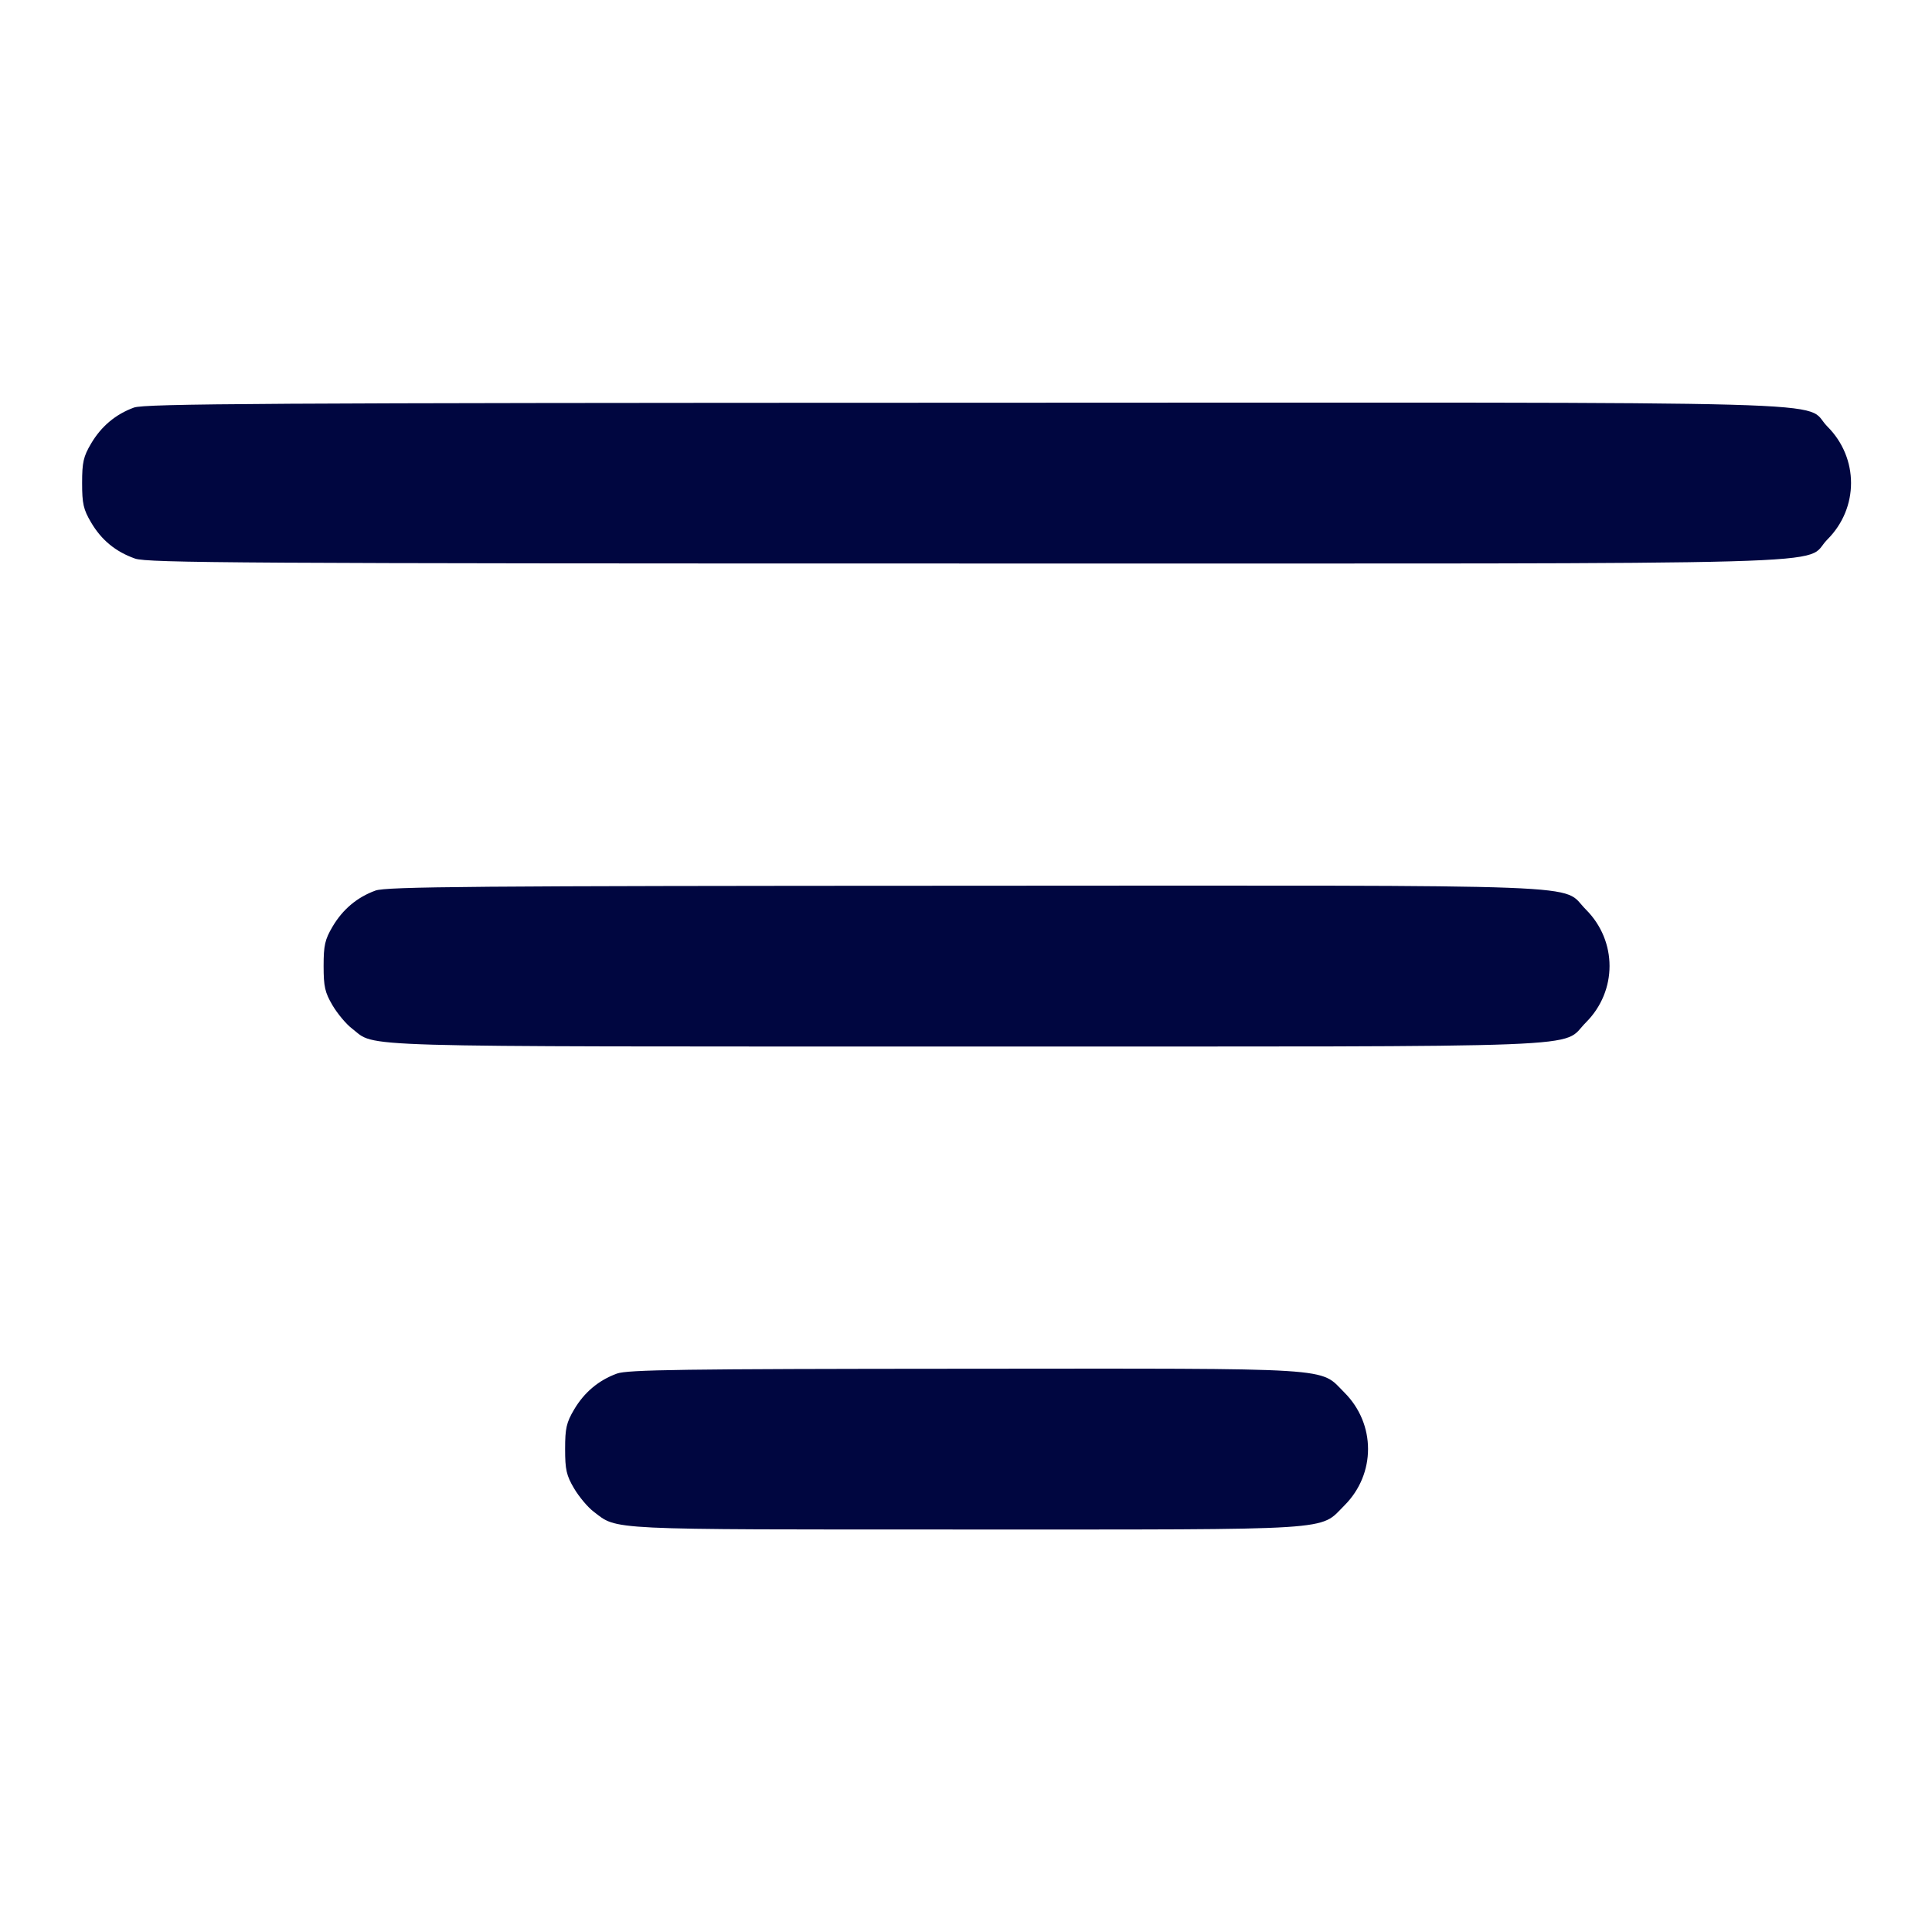 <svg xmlns="http://www.w3.org/2000/svg" width="24" height="24" fill="currentColor" class="mmi mmi-filter-hamburger" viewBox="0 0 24 24"><path d="M1.664 5.063 C 1.436 5.146,1.257 5.297,1.131 5.511 C 1.036 5.672,1.020 5.744,1.020 6.000 C 1.020 6.256,1.036 6.328,1.131 6.489 C 1.260 6.709,1.437 6.854,1.678 6.939 C 1.830 6.993,3.022 7.000,11.998 7.000 C 23.385 7.000,22.374 7.028,22.701 6.701 C 23.092 6.310,23.092 5.690,22.701 5.299 C 22.374 4.972,23.388 5.000,11.983 5.003 C 3.267 5.005,1.798 5.014,1.664 5.063 M4.664 11.063 C 4.436 11.146,4.257 11.297,4.131 11.511 C 4.036 11.672,4.020 11.744,4.020 12.000 C 4.020 12.256,4.036 12.328,4.131 12.489 C 4.192 12.592,4.301 12.723,4.374 12.778 C 4.683 13.014,4.201 13.000,11.998 13.000 C 20.023 13.000,19.377 13.025,19.701 12.701 C 20.092 12.310,20.092 11.690,19.701 11.299 C 19.377 10.975,20.026 11.000,11.983 11.003 C 5.871 11.005,4.797 11.014,4.664 11.063 M7.664 17.063 C 7.436 17.146,7.257 17.297,7.131 17.511 C 7.036 17.672,7.020 17.744,7.020 18.000 C 7.020 18.256,7.036 18.328,7.131 18.489 C 7.192 18.592,7.301 18.723,7.374 18.778 C 7.677 19.009,7.484 19.000,11.998 19.000 C 16.663 19.000,16.384 19.018,16.701 18.701 C 17.092 18.310,17.092 17.690,16.701 17.299 C 16.384 16.982,16.666 17.000,11.983 17.003 C 8.474 17.005,7.795 17.015,7.664 17.063 " fill="#000640" stroke="none" fill-rule="evenodd"></path></svg>
